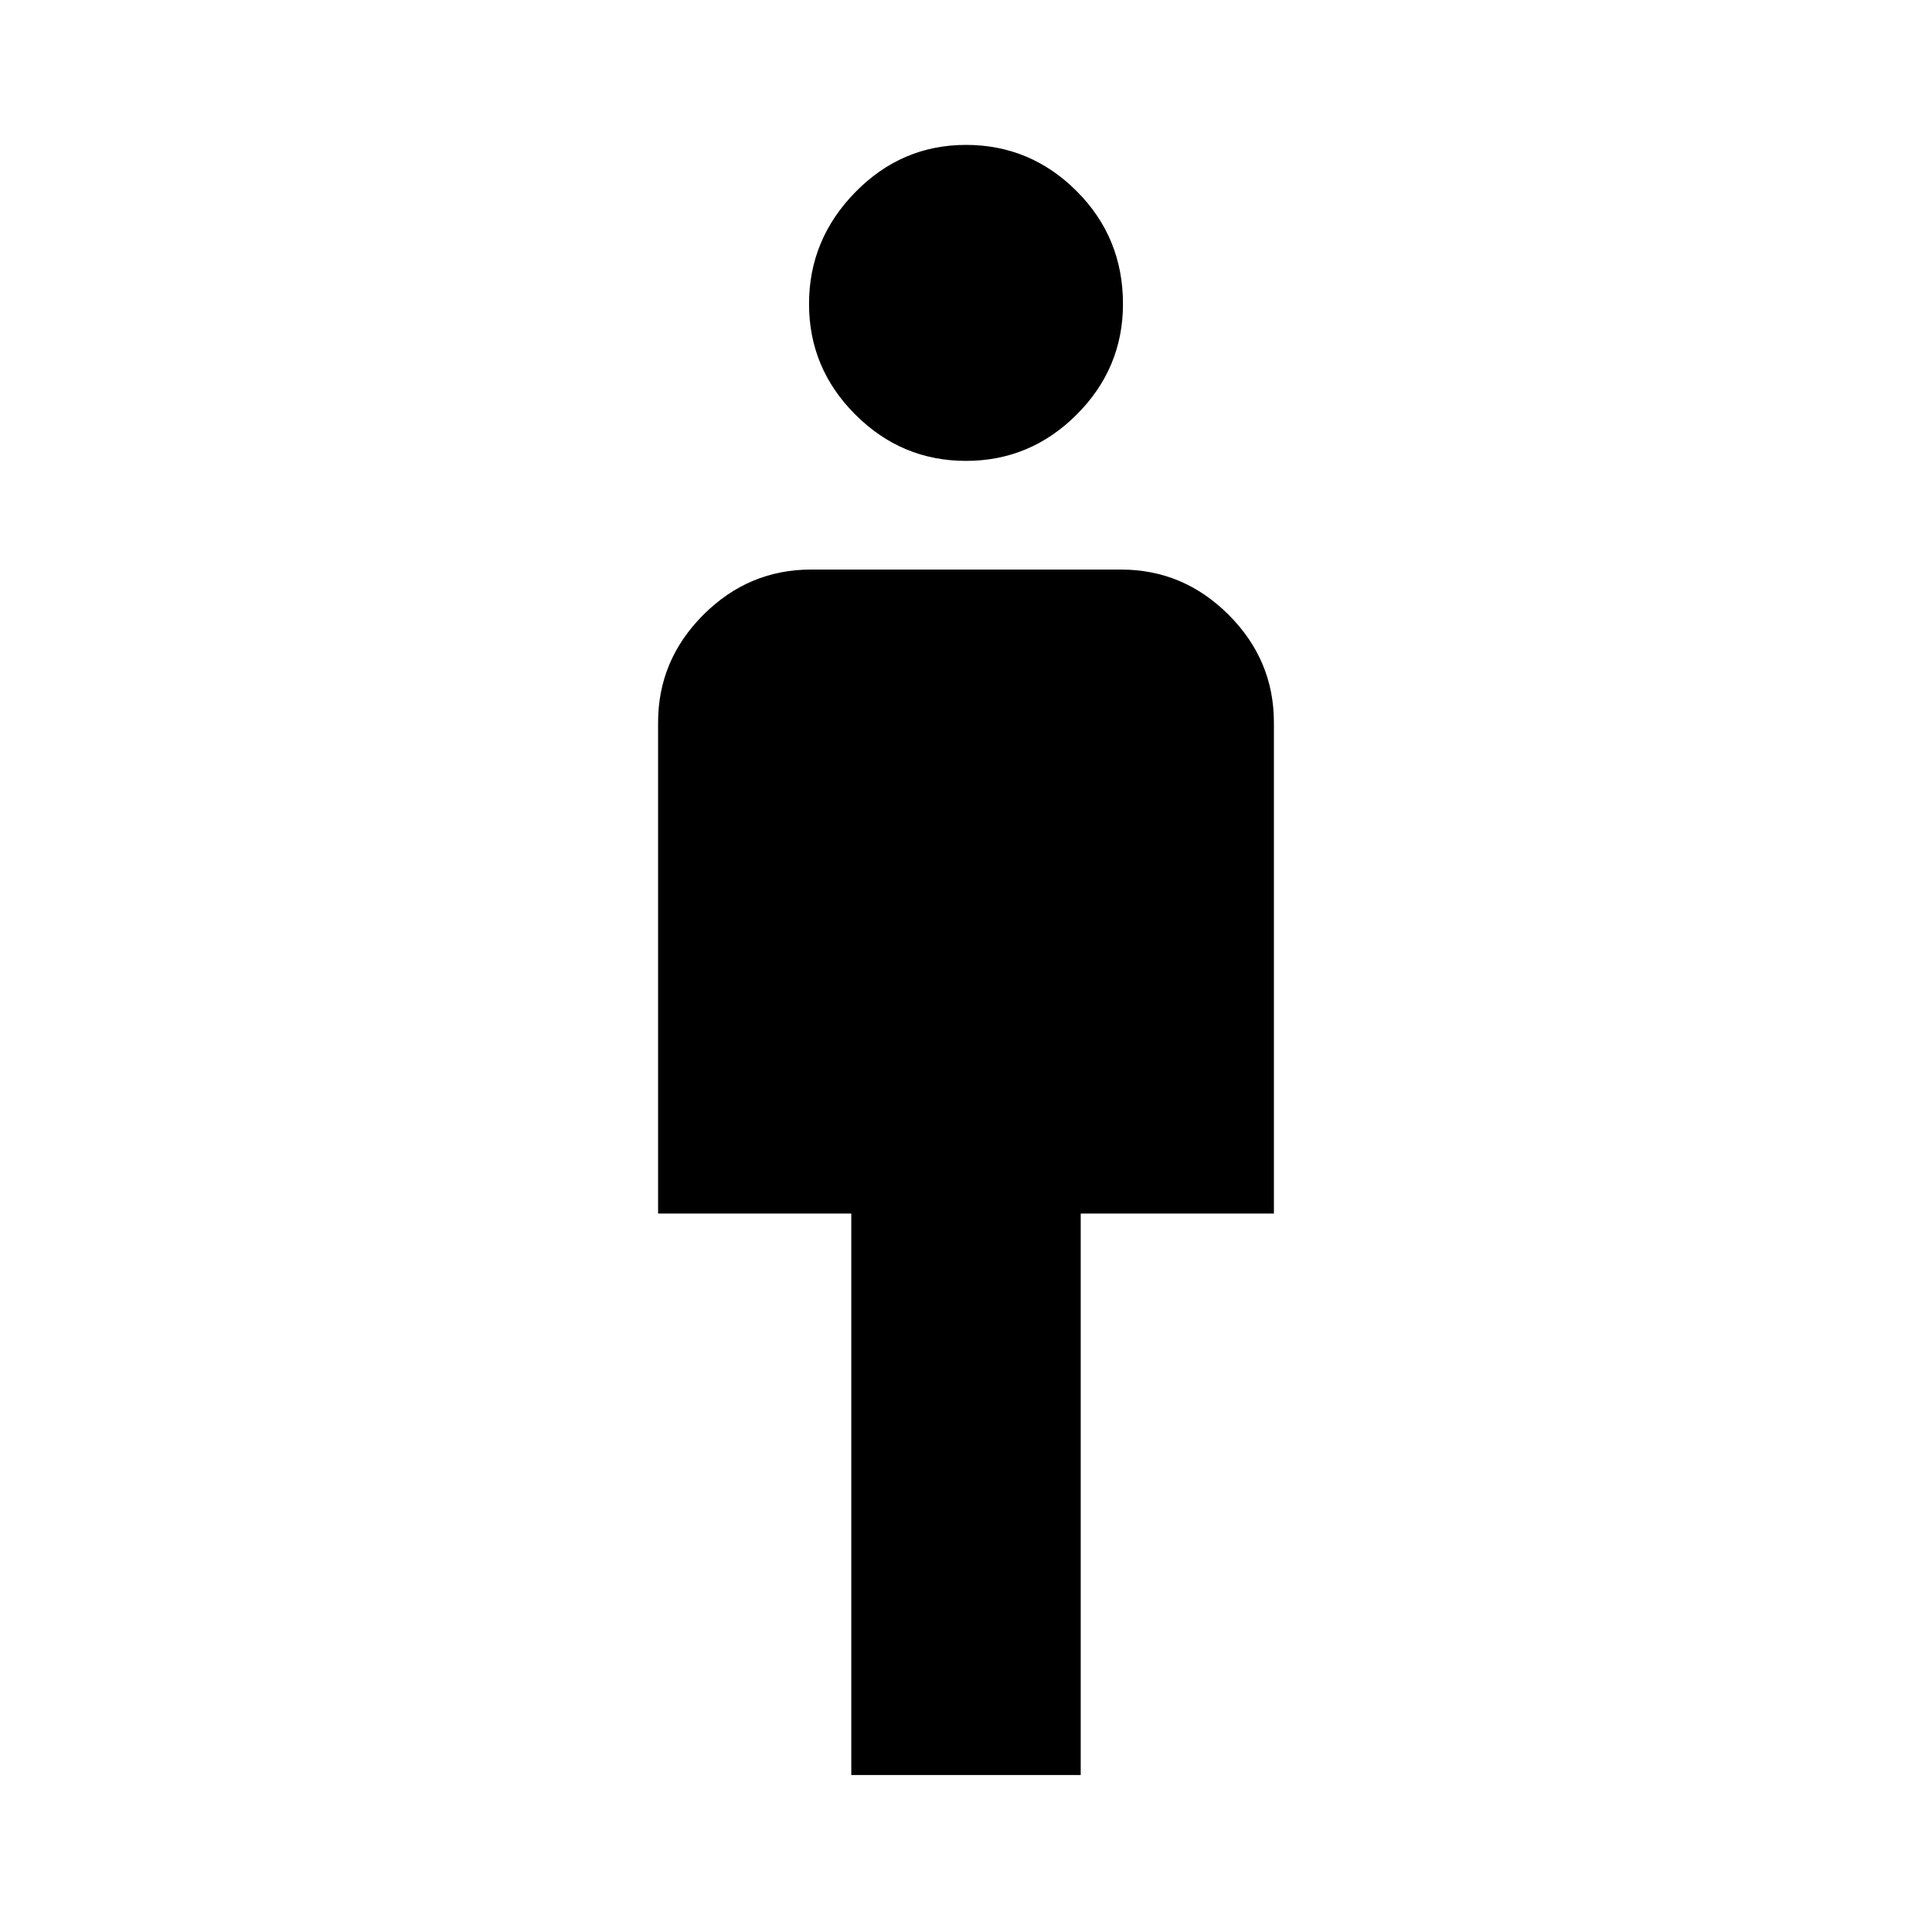 <svg xmlns="http://www.w3.org/2000/svg" height="40" width="40"><path d="M17.625 36.75V25.125h-4V14.958q0-1.291.937-2.229.938-.937 2.23-.937h6.416q1.292 0 2.23.937.937.938.937 2.229v10.167h-4V36.75ZM20 9.542q-1.333 0-2.292-.959-.958-.958-.958-2.291 0-1.334.958-2.313Q18.667 3 20 3q1.333 0 2.292.958.958.959.958 2.334 0 1.333-.958 2.291-.959.959-2.292.959Z"/></svg>